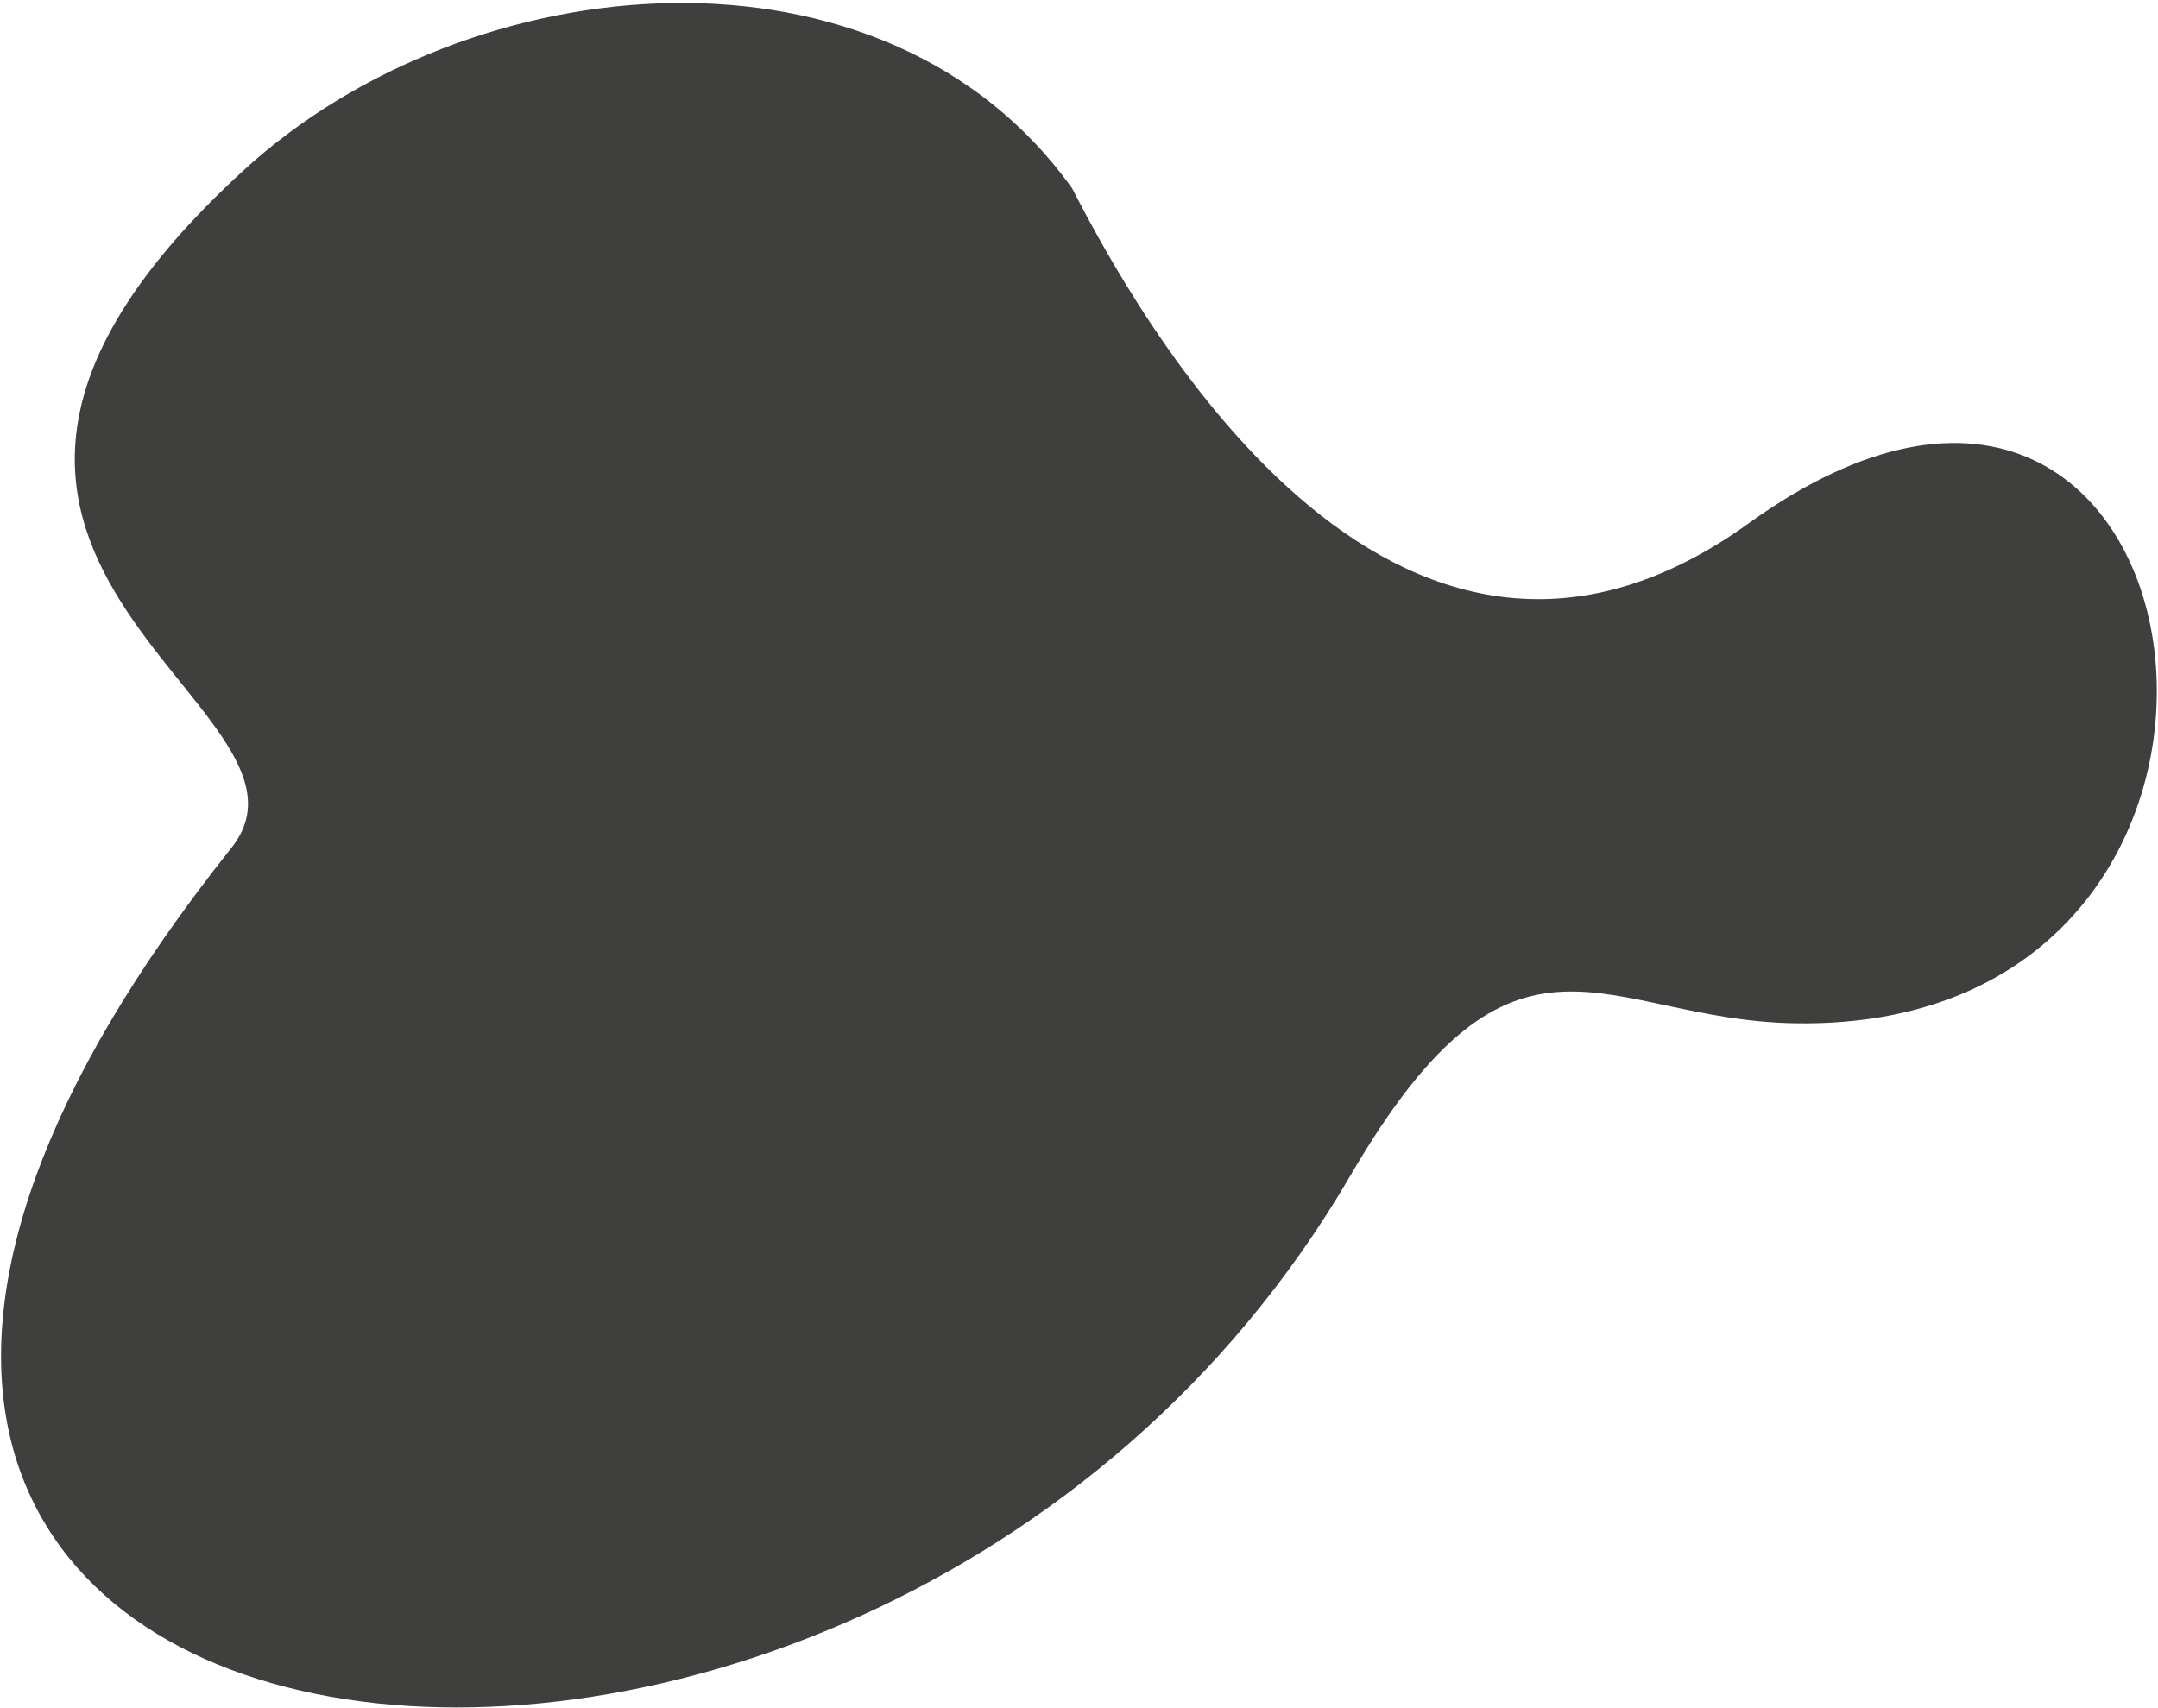 <svg width="657" height="520" viewBox="0 0 657 520" fill="none" xmlns="http://www.w3.org/2000/svg">
<path d="M74.15 51.876C-55.461 170.668 105.279 214.448 70.429 258.204C-166.827 556.093 262.006 613.832 411.114 357.983C461.493 271.539 487.953 310.526 546.281 311.583C713.281 314.61 676.142 55.823 532.378 159.348C423.104 238.036 344.952 93.342 326.386 57.316C269.265 -22.522 143.188 -11.399 74.15 51.876Z" fill="#3F3F3E"/>
</svg>
